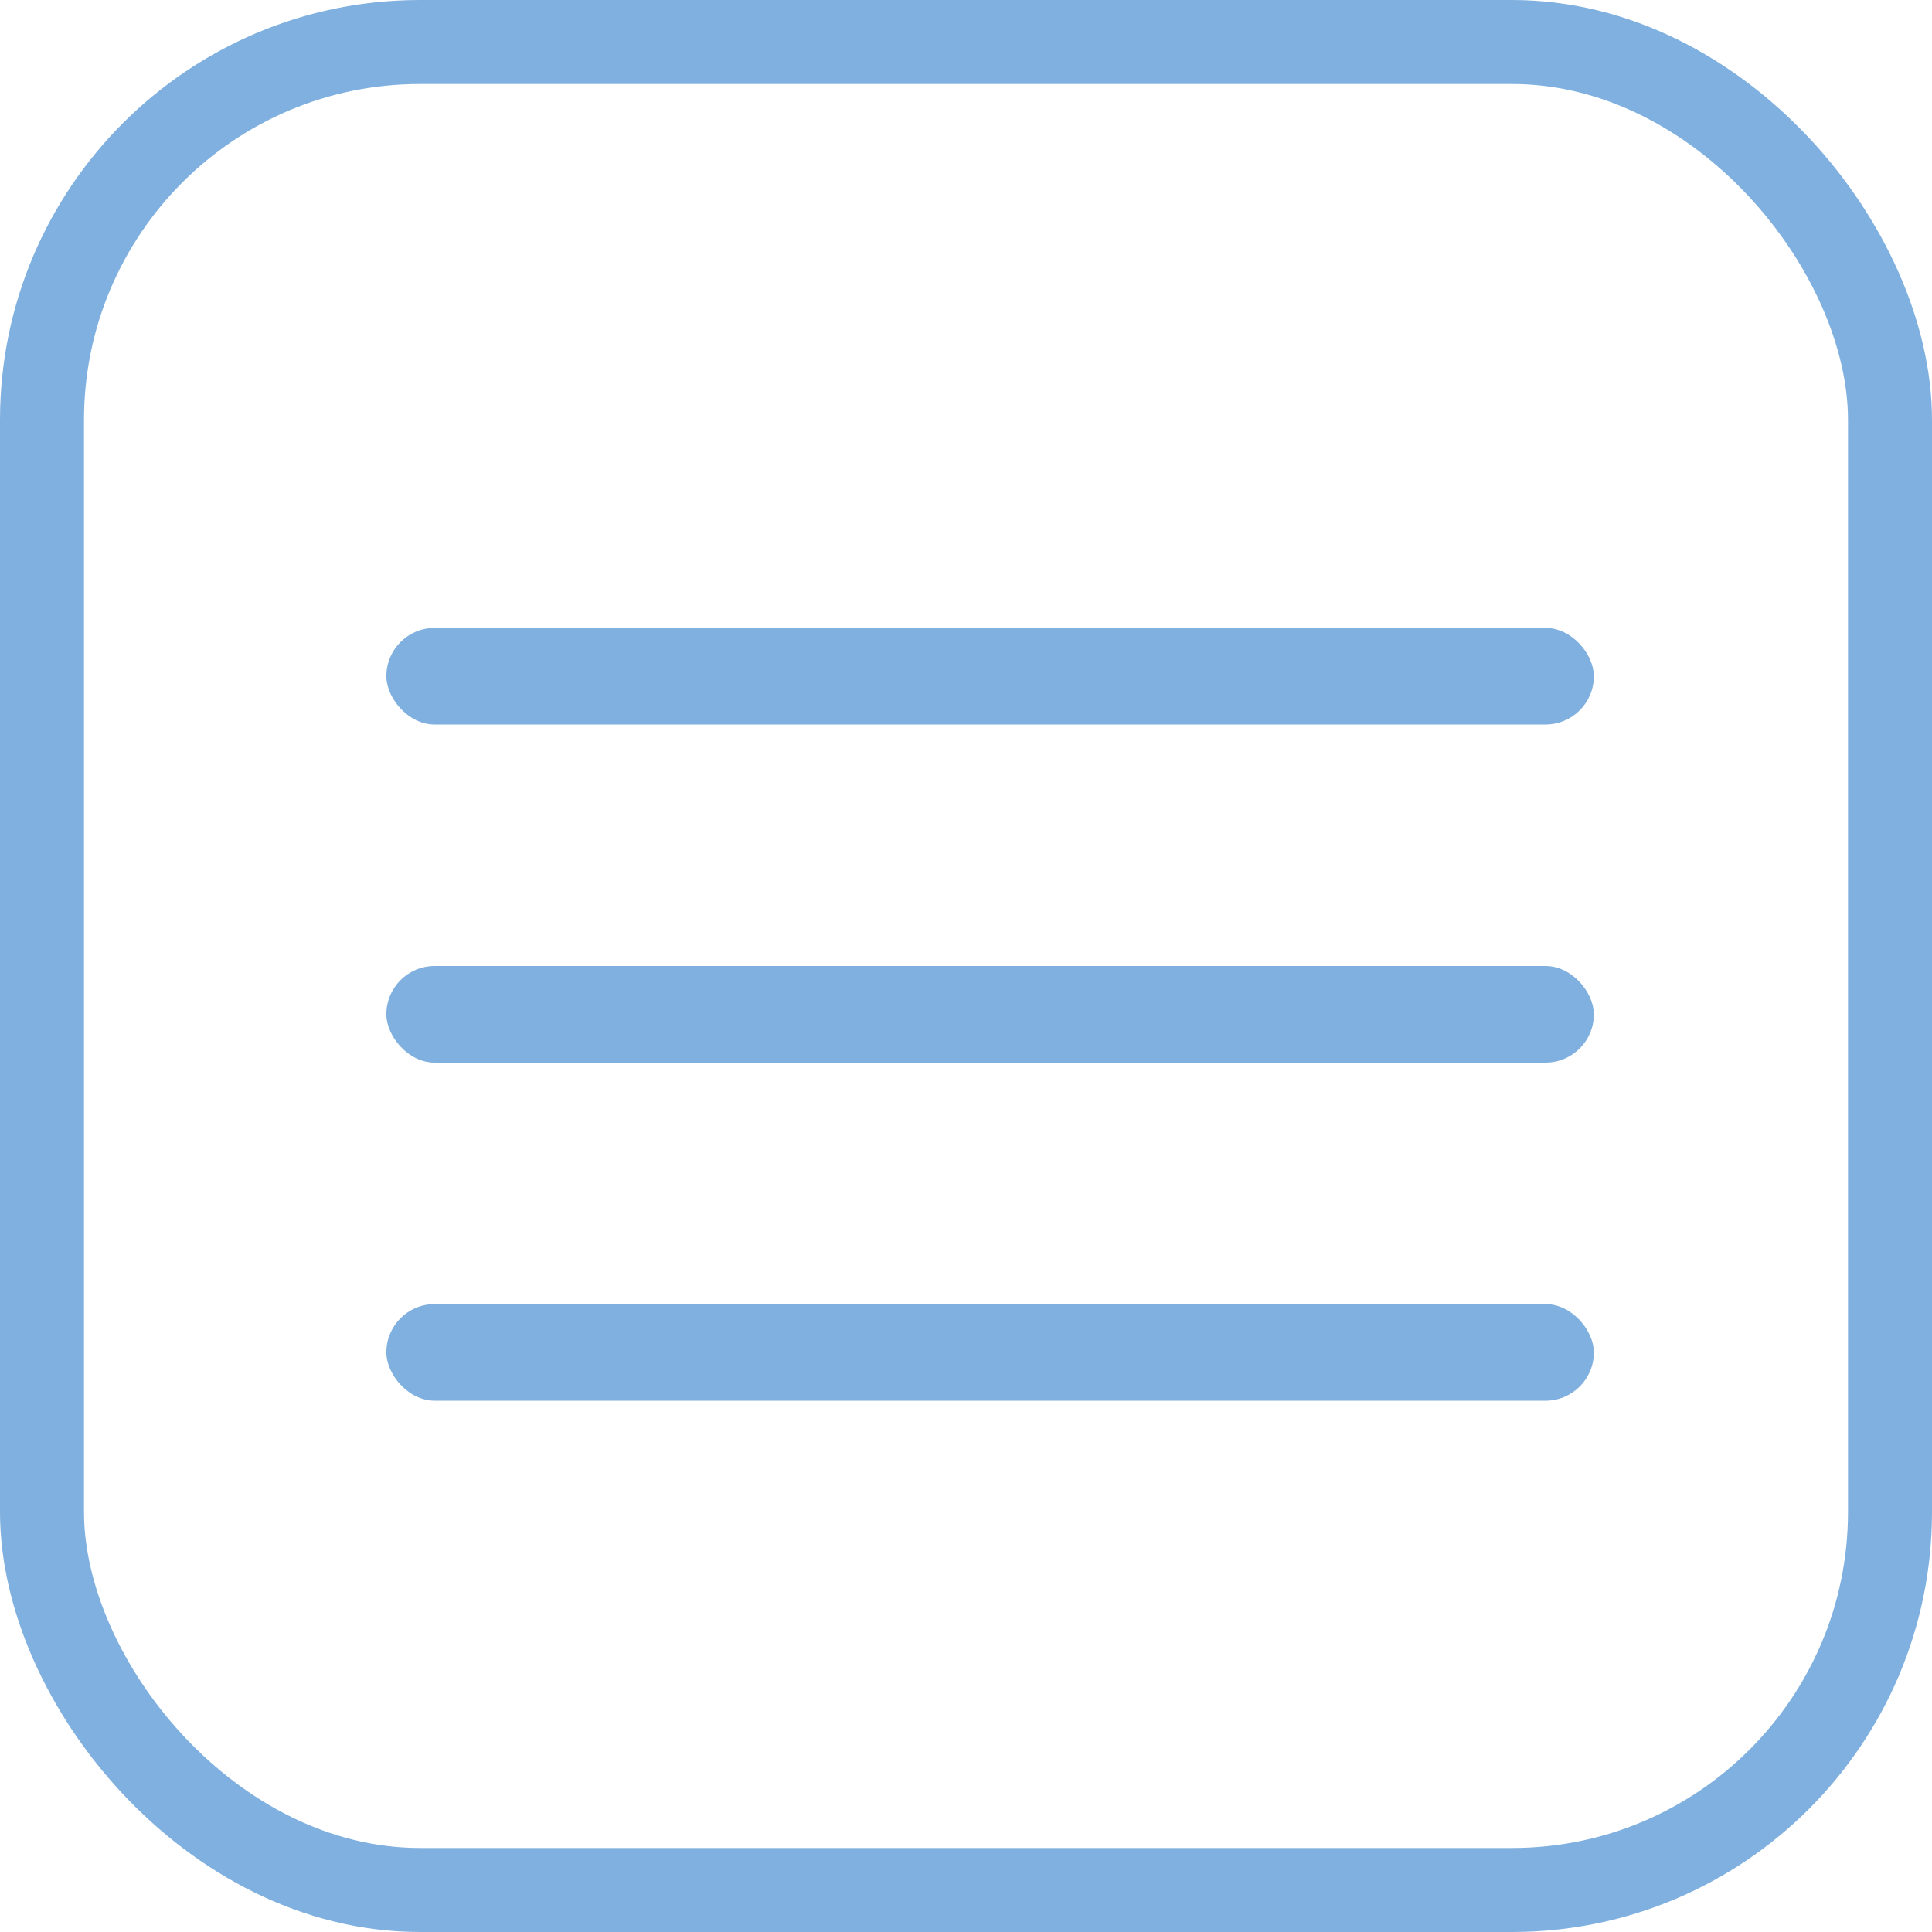 <svg width="46" height="46" viewBox="0 0 46 46" fill="none" xmlns="http://www.w3.org/2000/svg">
<g id="Menu Burger">
<rect id="Rectangle 12" x="9.199" y="23" width="28.75" height="2.3" rx="1.15" fill="#80B0DF"/>
<rect id="Rectangle 13" x="9.199" y="14.95" width="28.75" height="2.3" rx="1.15" fill="#80B0DF"/>
<rect id="Rectangle 14" x="9.199" y="31.05" width="28.75" height="2.3" rx="1.15" fill="#80B0DF"/>
<rect id="Rectangle 22" x="1" y="1" width="44" height="44" rx="9" stroke="#80B0DF" stroke-width="2"/>
</g>
</svg>
